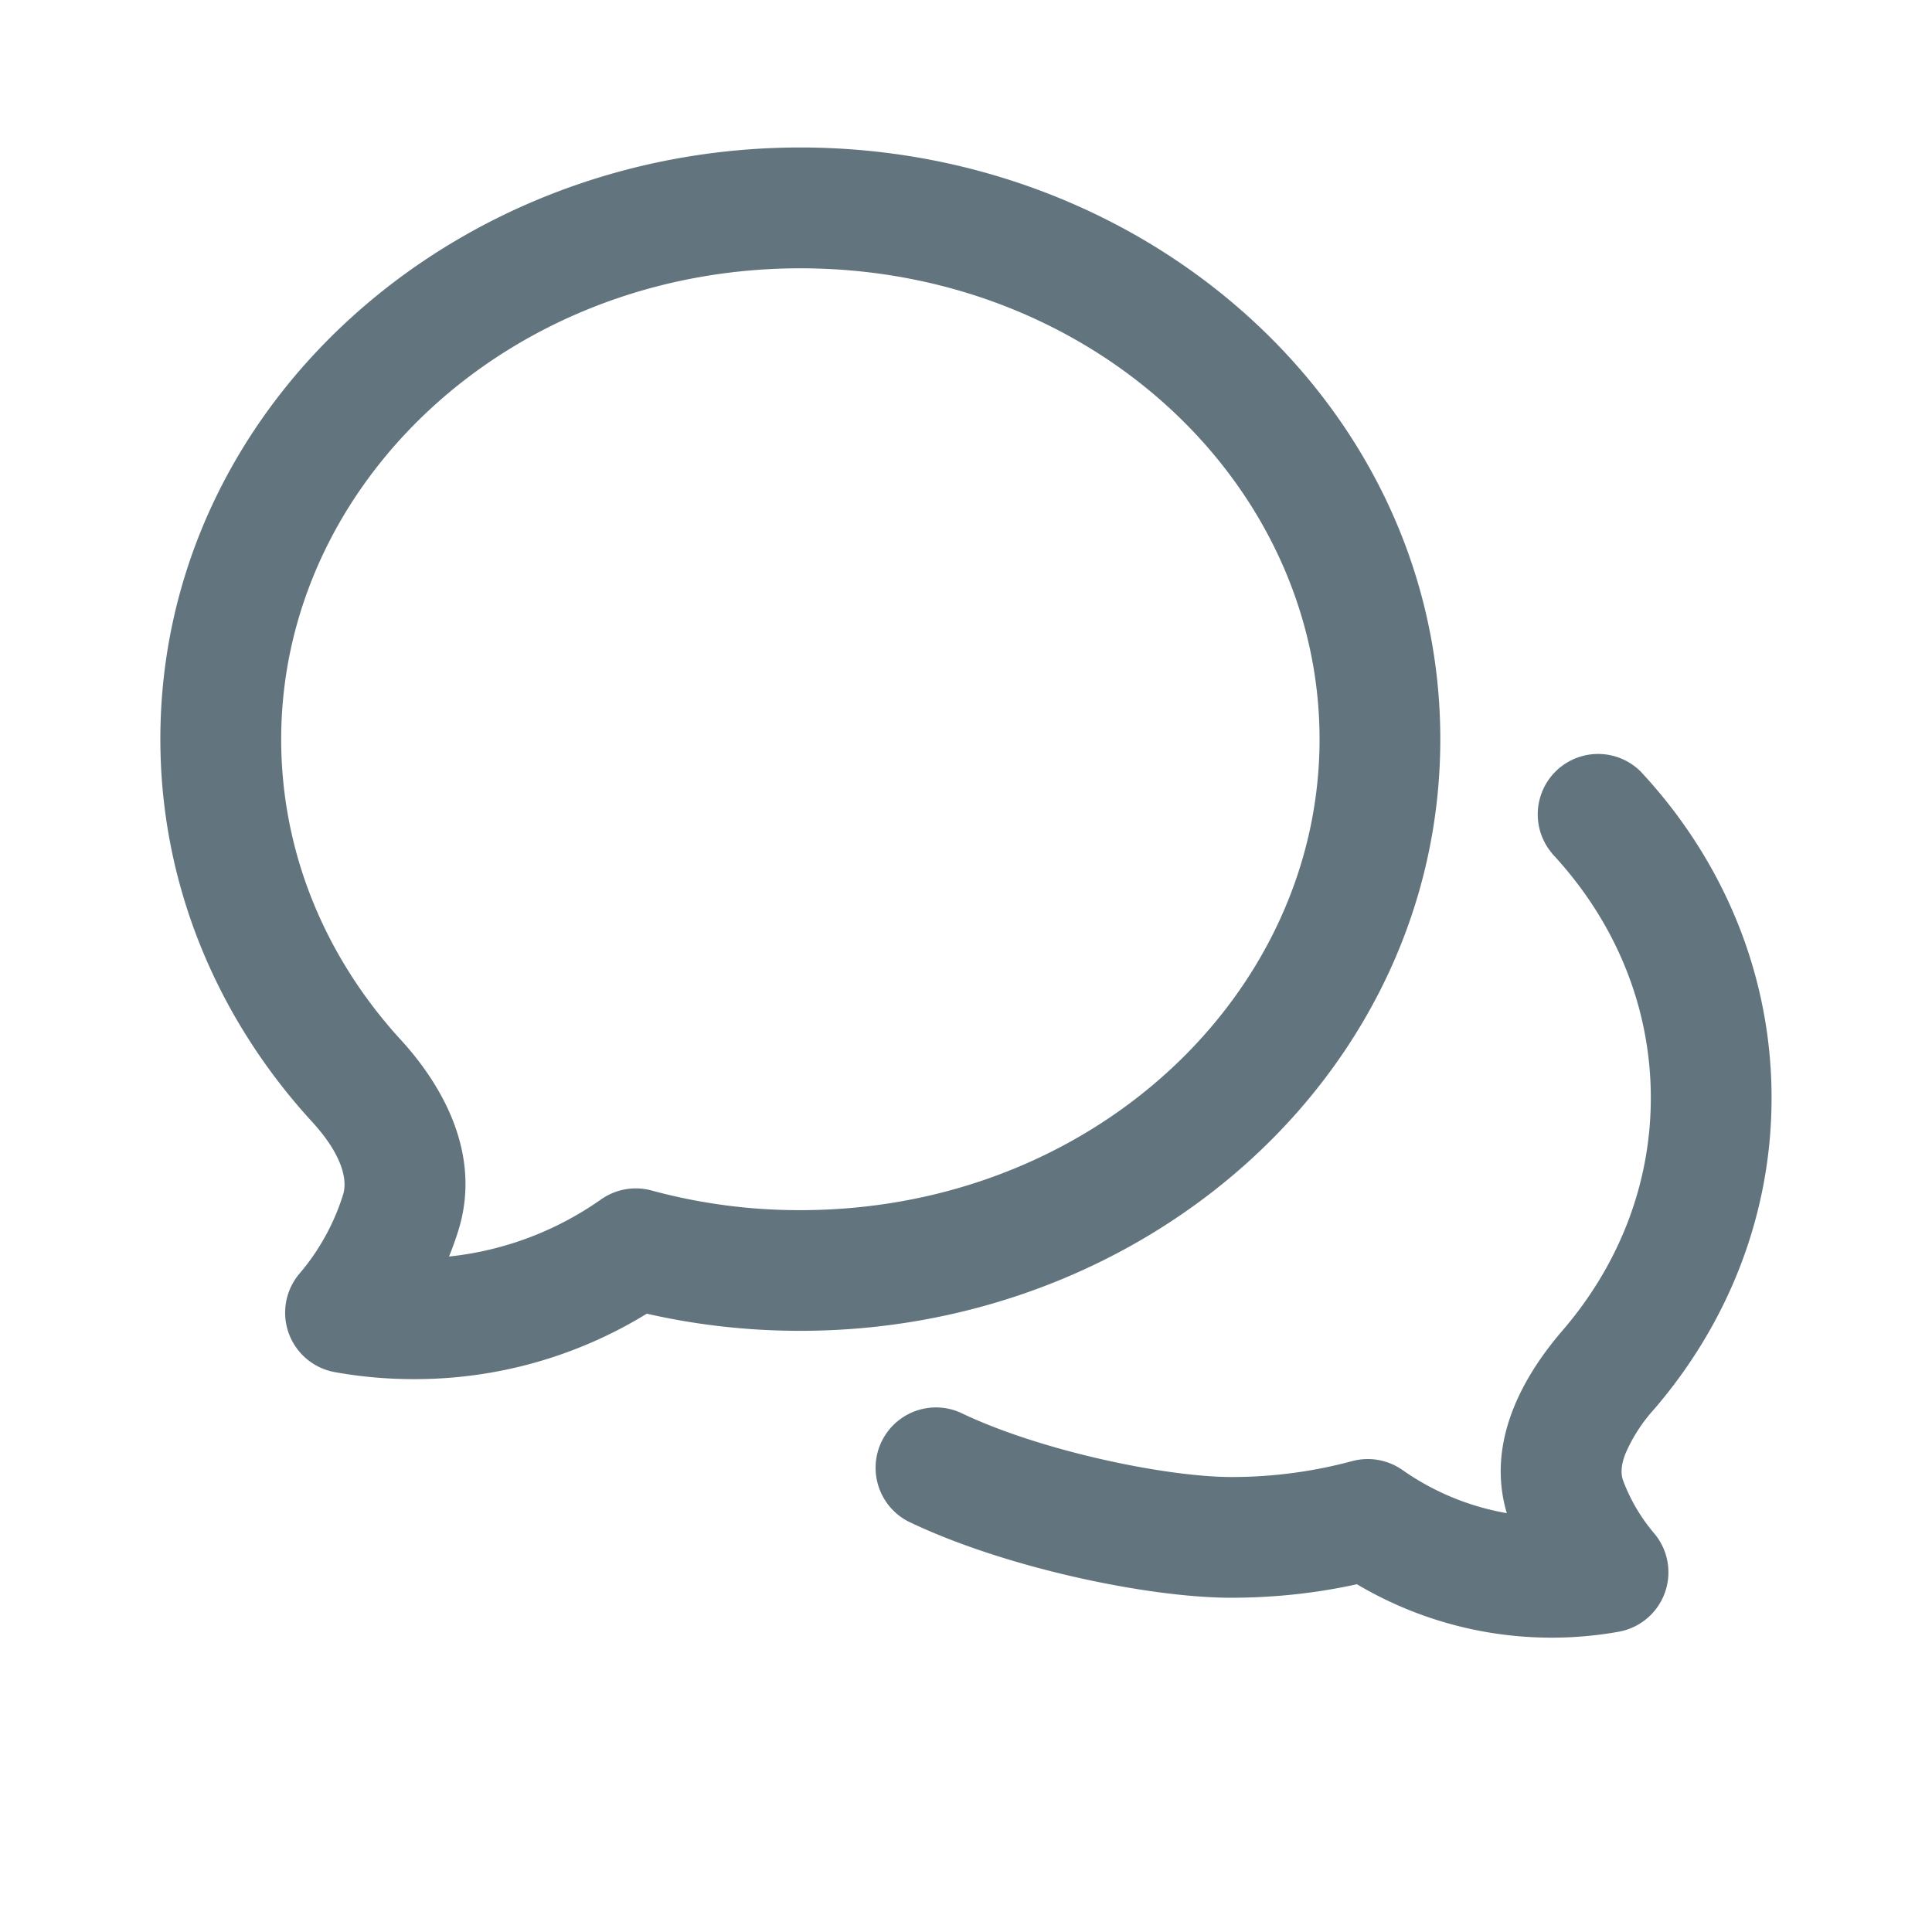 <svg xmlns="http://www.w3.org/2000/svg" fill="none" viewBox="0 0 24 24"><path fill="#62757E" fill-rule="evenodd" d="M3.493 9.183c0-3.171 2.825-5.85 6.45-5.85s6.449 2.679 6.449 5.85-2.825 5.85-6.45 5.85a7 7 0 0 1-1.847-.244.75.75 0 0 0-.628.11 4 4 0 0 1-1.889.71q.063-.155.113-.314c.314-.993-.245-1.868-.712-2.378-.934-1.02-1.486-2.322-1.486-3.734m.666 7.862a5.5 5.5 0 0 0 .984.087 5.5 5.5 0 0 0 2.892-.813c.612.14 1.251.213 1.907.213 4.328 0 7.95-3.23 7.95-7.35s-3.622-7.35-7.95-7.35c-4.327 0-7.95 3.231-7.95 7.35 0 1.817.714 3.474 1.88 4.748.373.406.45.72.389.913a2.8 2.8 0 0 1-.542.98.75.75 0 0 0 .44 1.222m15.123-6.442a.75.75 0 0 1 1.096-1.022c1.009 1.08 1.629 2.498 1.629 4.057 0 1.47-.552 2.815-1.461 3.87a2 2 0 0 0-.357.557c-.059.157-.053.258-.023.336q.137.357.382.646a.75.75 0 0 1-.44 1.223 4.74 4.74 0 0 1-3.252-.59q-.752.166-1.556.168c-1.052 0-2.847-.382-4.021-.95a.75.75 0 0 1 .652-1.35c.971.469 2.543.8 3.37.8.52 0 1.022-.07 1.494-.197a.75.75 0 0 1 .627.11c.38.267.82.453 1.296.536-.282-.951.286-1.797.691-2.268.693-.804 1.098-1.807 1.098-2.891 0-1.149-.455-2.208-1.226-3.034" clip-rule="evenodd"/></svg>